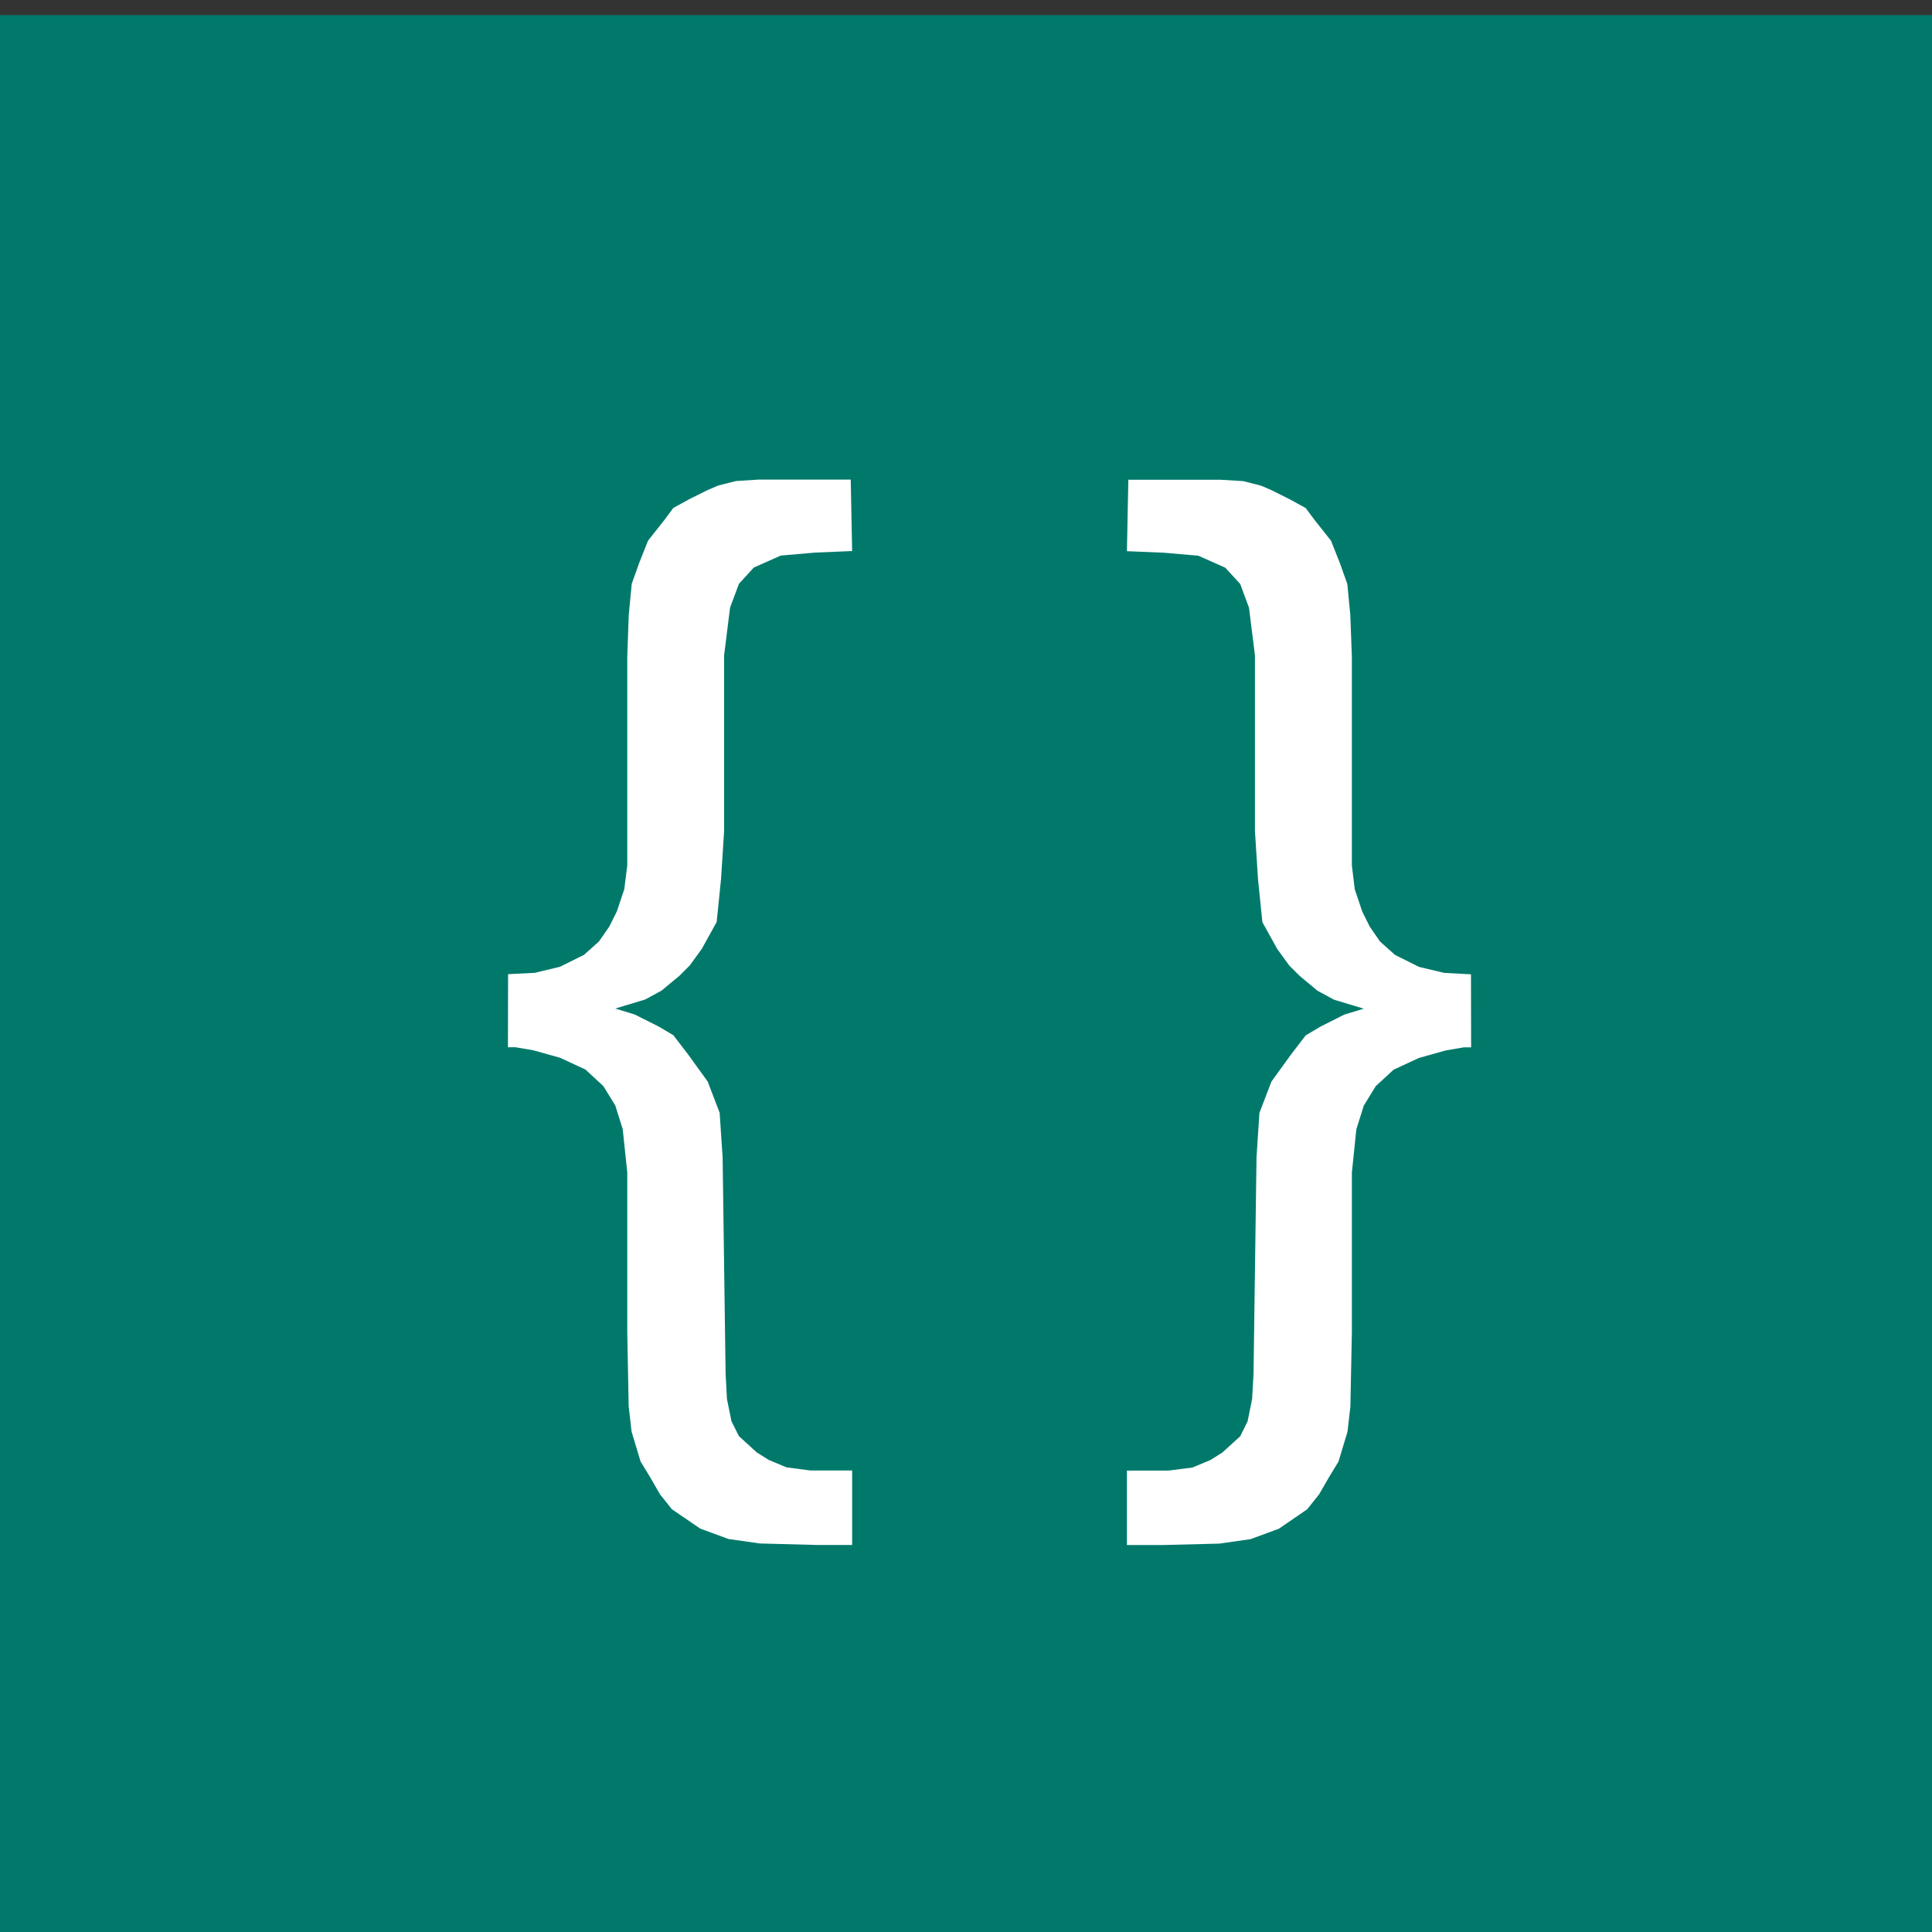<?xml version="1.0" encoding="UTF-8" standalone="no"?>
<svg
   viewBox="0 0 299.946 299.946"
   height="299.946"
   width="299.946"
   version="1.1"
   id="svg32"
   xmlns="http://www.w3.org/2000/svg"
   xmlns:svg="http://www.w3.org/2000/svg">
  <rect x="0" y="0" width="299.946" height="299.946" fill="#333333" stroke="none"/>
  <style
     id="style2">.s0{fill:#fff;}</style>
  <defs
     id="defs8" />
  <g
     transform="translate(-0.024,-752.418)"
     id="g30">
    <g
       class="SlideGroup"
       transform="matrix(0.011,0,0,0.011,0.024,665.113)"
       id="g28">
      <g
         clip-path="url(#presentation_clip_path)"
         class="Slide"
         id="g26">
        <g
           class="Page"
           id="g24">
          <g
             class="com.sun.star.drawing.CustomShape"
             id="g12">
            <path
               d="M 14000,36150 H 0 V 8150 h 28000 v 28000 z"
               fill="#00796b"
               id="path10" />
          </g>
          <g
             class="Group"
             id="g22">
            <g
               class="com.sun.star.drawing.PolyPolygonShape"
               id="g16">
              <path
                 d="m 7171,21686 378,-19 356,-86 338,-168 211,-189 146,-211 105,-210 106,-316 42,-335 v -2944 l 21,-590 42,-441 105,-294 125,-315 232,-294 126,-169 232,-127 252,-125 147,-63 253,-64 315,-20 h 1304 l 20,1008 -524,22 -484,42 -380,169 -210,230 -125,336 -84,673 v 1451 1030 l -43,673 -62,610 -210,379 -169,233 -147,147 -252,209 -232,126 -421,127 274,84 335,168 211,125 210,274 274,379 169,441 42,632 42,3049 19,358 64,315 105,210 252,230 169,106 252,105 337,44 h 588 v 1051 h -504 l -800,-21 -441,-63 -399,-147 -401,-274 -167,-210 -146,-253 -128,-210 -127,-421 -41,-357 -20,-1050 v -2252 l -64,-610 -105,-335 -169,-274 -252,-233 -358,-166 -379,-106 -252,-43 h -105 z"
                 fill="#ffffff"
                 id="path14" />
            </g>
            <g
               class="com.sun.star.drawing.PolyPolygonShape"
               id="g20">
              <path
                 d="m 20761,21688 -377,-20 -357,-85 -338,-169 -211,-188 -146,-211 -105,-211 -106,-315 -41,-336 v -2943 l -22,-591 -42,-440 -105,-294 -125,-316 -232,-293 -126,-169 -232,-127 -252,-126 -147,-63 -253,-64 -315,-19 h -1304 l -20,1008 524,22 484,42 380,169 211,230 124,335 84,673 v 1452 1030 l 43,673 62,610 210,379 169,233 147,146 252,210 232,126 421,127 -274,83 -335,169 -211,125 -210,274 -274,379 -169,441 -41,631 -42,3050 -20,357 -64,316 -104,210 -253,230 -169,106 -252,105 -337,43 h -588 v 1051 h 504 l 800,-20 441,-63 399,-147 401,-275 167,-210 146,-252 128,-211 127,-420 41,-358 21,-1050 v -2251 l 63,-610 105,-335 169,-275 252,-232 358,-166 379,-106 252,-43 h 105 z"
                 fill="#ffffff"
                 id="path18" />
            </g>
          </g>
        </g>
      </g>
    </g>
  </g>
</svg>
